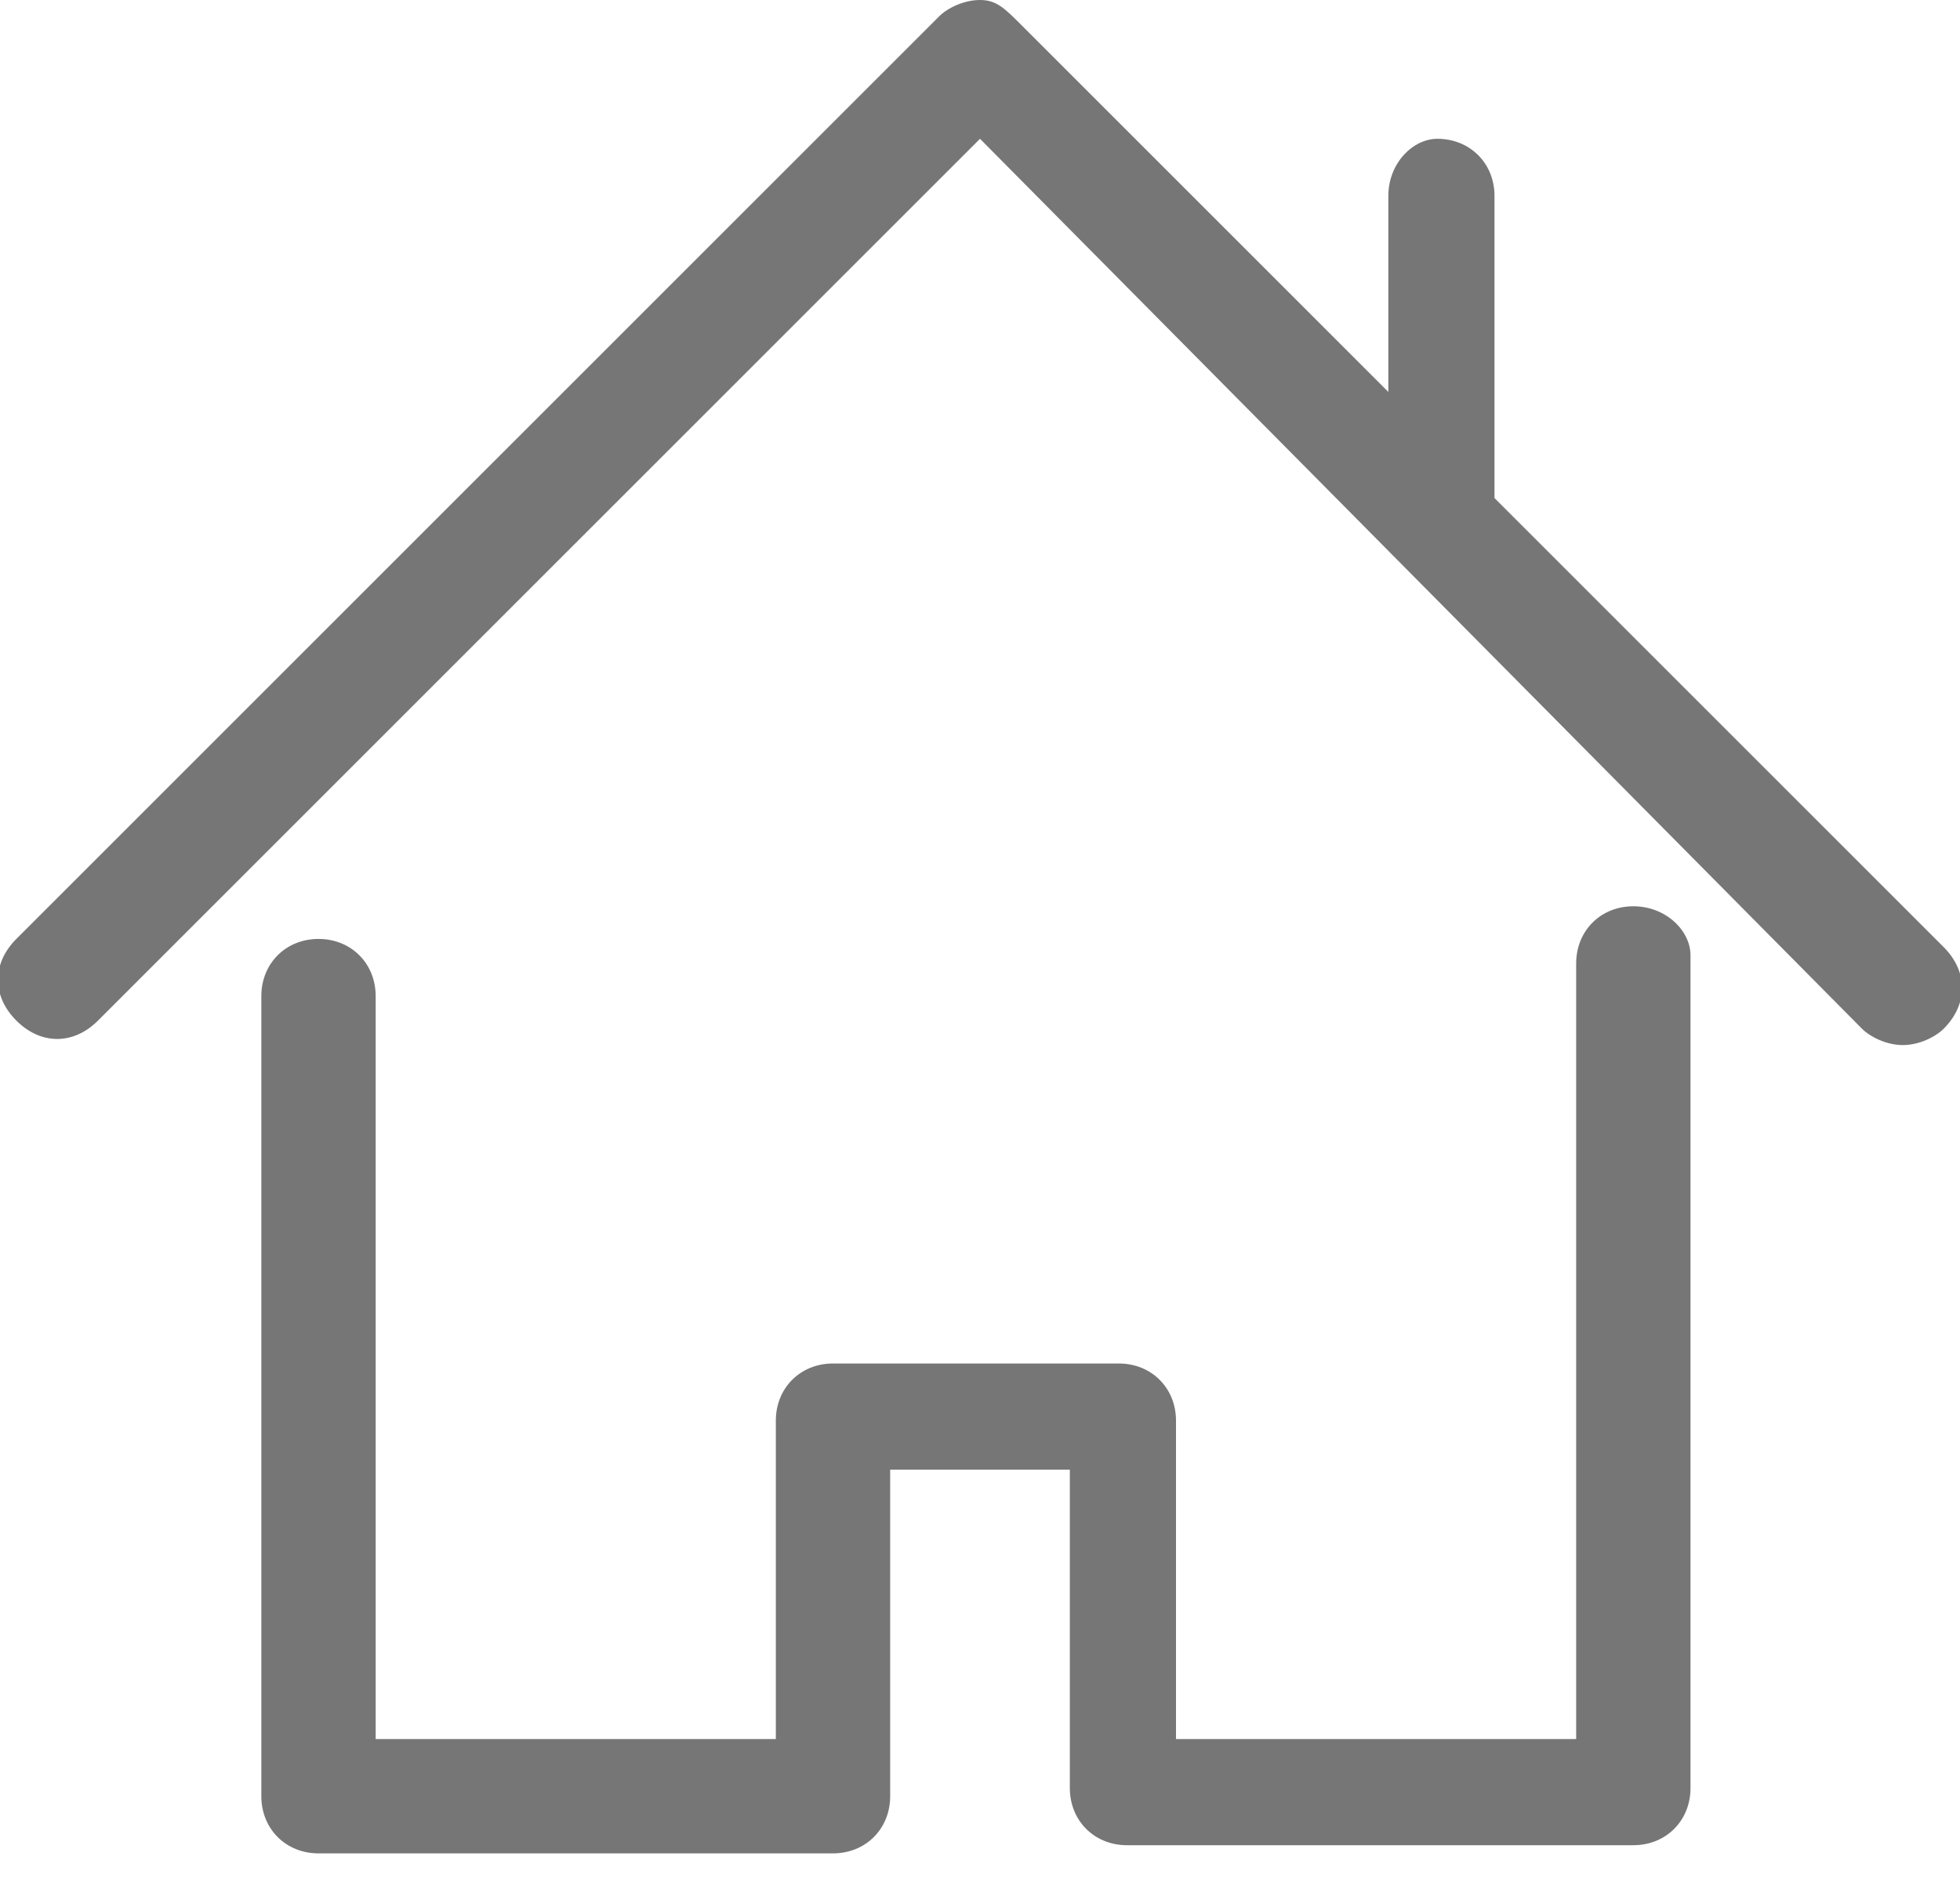 <?xml version="1.0" encoding="utf-8"?>
<!-- Generator: Adobe Illustrator 22.1.0, SVG Export Plug-In . SVG Version: 6.00 Build 0)  -->
<svg version="1.1" id="Ebene_1" xmlns="http://www.w3.org/2000/svg" xmlns:xlink="http://www.w3.org/1999/xlink" x="0px" y="0px"
	 viewBox="0 0 24 23" style="enable-background:new 0 0 24 23;" xml:space="preserve">
<style type="text/css">
	.st0{fill:#767676;}
</style>
<title>navigation_home</title>
<desc>Created with Sketch.</desc>
<g id="Icons">
	<g id="navigation_home" transform="translate(-12, -13)">
		<g id="home-icon" transform="translate(12, 13)">
			<path class="st0" d="M20,11.1c-0.4,0-0.7,0.3-0.7,0.7v9.5h-4.9v-3.9c0-0.4-0.3-0.7-0.7-0.7h-3.5c-0.4,0-0.7,0.3-0.7,0.7v3.9H4.6
				v-9.1c0-0.4-0.3-0.7-0.7-0.7c-0.4,0-0.7,0.3-0.7,0.7v9.8c0,0.4,0.3,0.7,0.7,0.7h6.3c0.4,0,0.7-0.3,0.7-0.7V18h2.2v3.9
				c0,0.4,0.3,0.7,0.7,0.7H20c0.4,0,0.7-0.3,0.7-0.7V11.7C20.7,11.4,20.4,11.1,20,11.1z M23.8,11.6l-5.5-5.5V2.4
				c0-0.4-0.3-0.7-0.7-0.7C17.3,1.7,17,2,17,2.4v2.4l-4.5-4.5C12.3,0.1,12.2,0,12,0c-0.2,0-0.4,0.1-0.5,0.2L0.2,11.5
				c-0.3,0.3-0.3,0.7,0,1c0.3,0.3,0.7,0.3,1,0L12,1.7l10.8,10.9c0.1,0.1,0.3,0.2,0.5,0.2c0.2,0,0.4-0.1,0.5-0.2
				C24.1,12.3,24.1,11.9,23.8,11.6z"/>
		</g>
	</g>
</g>
</svg>
